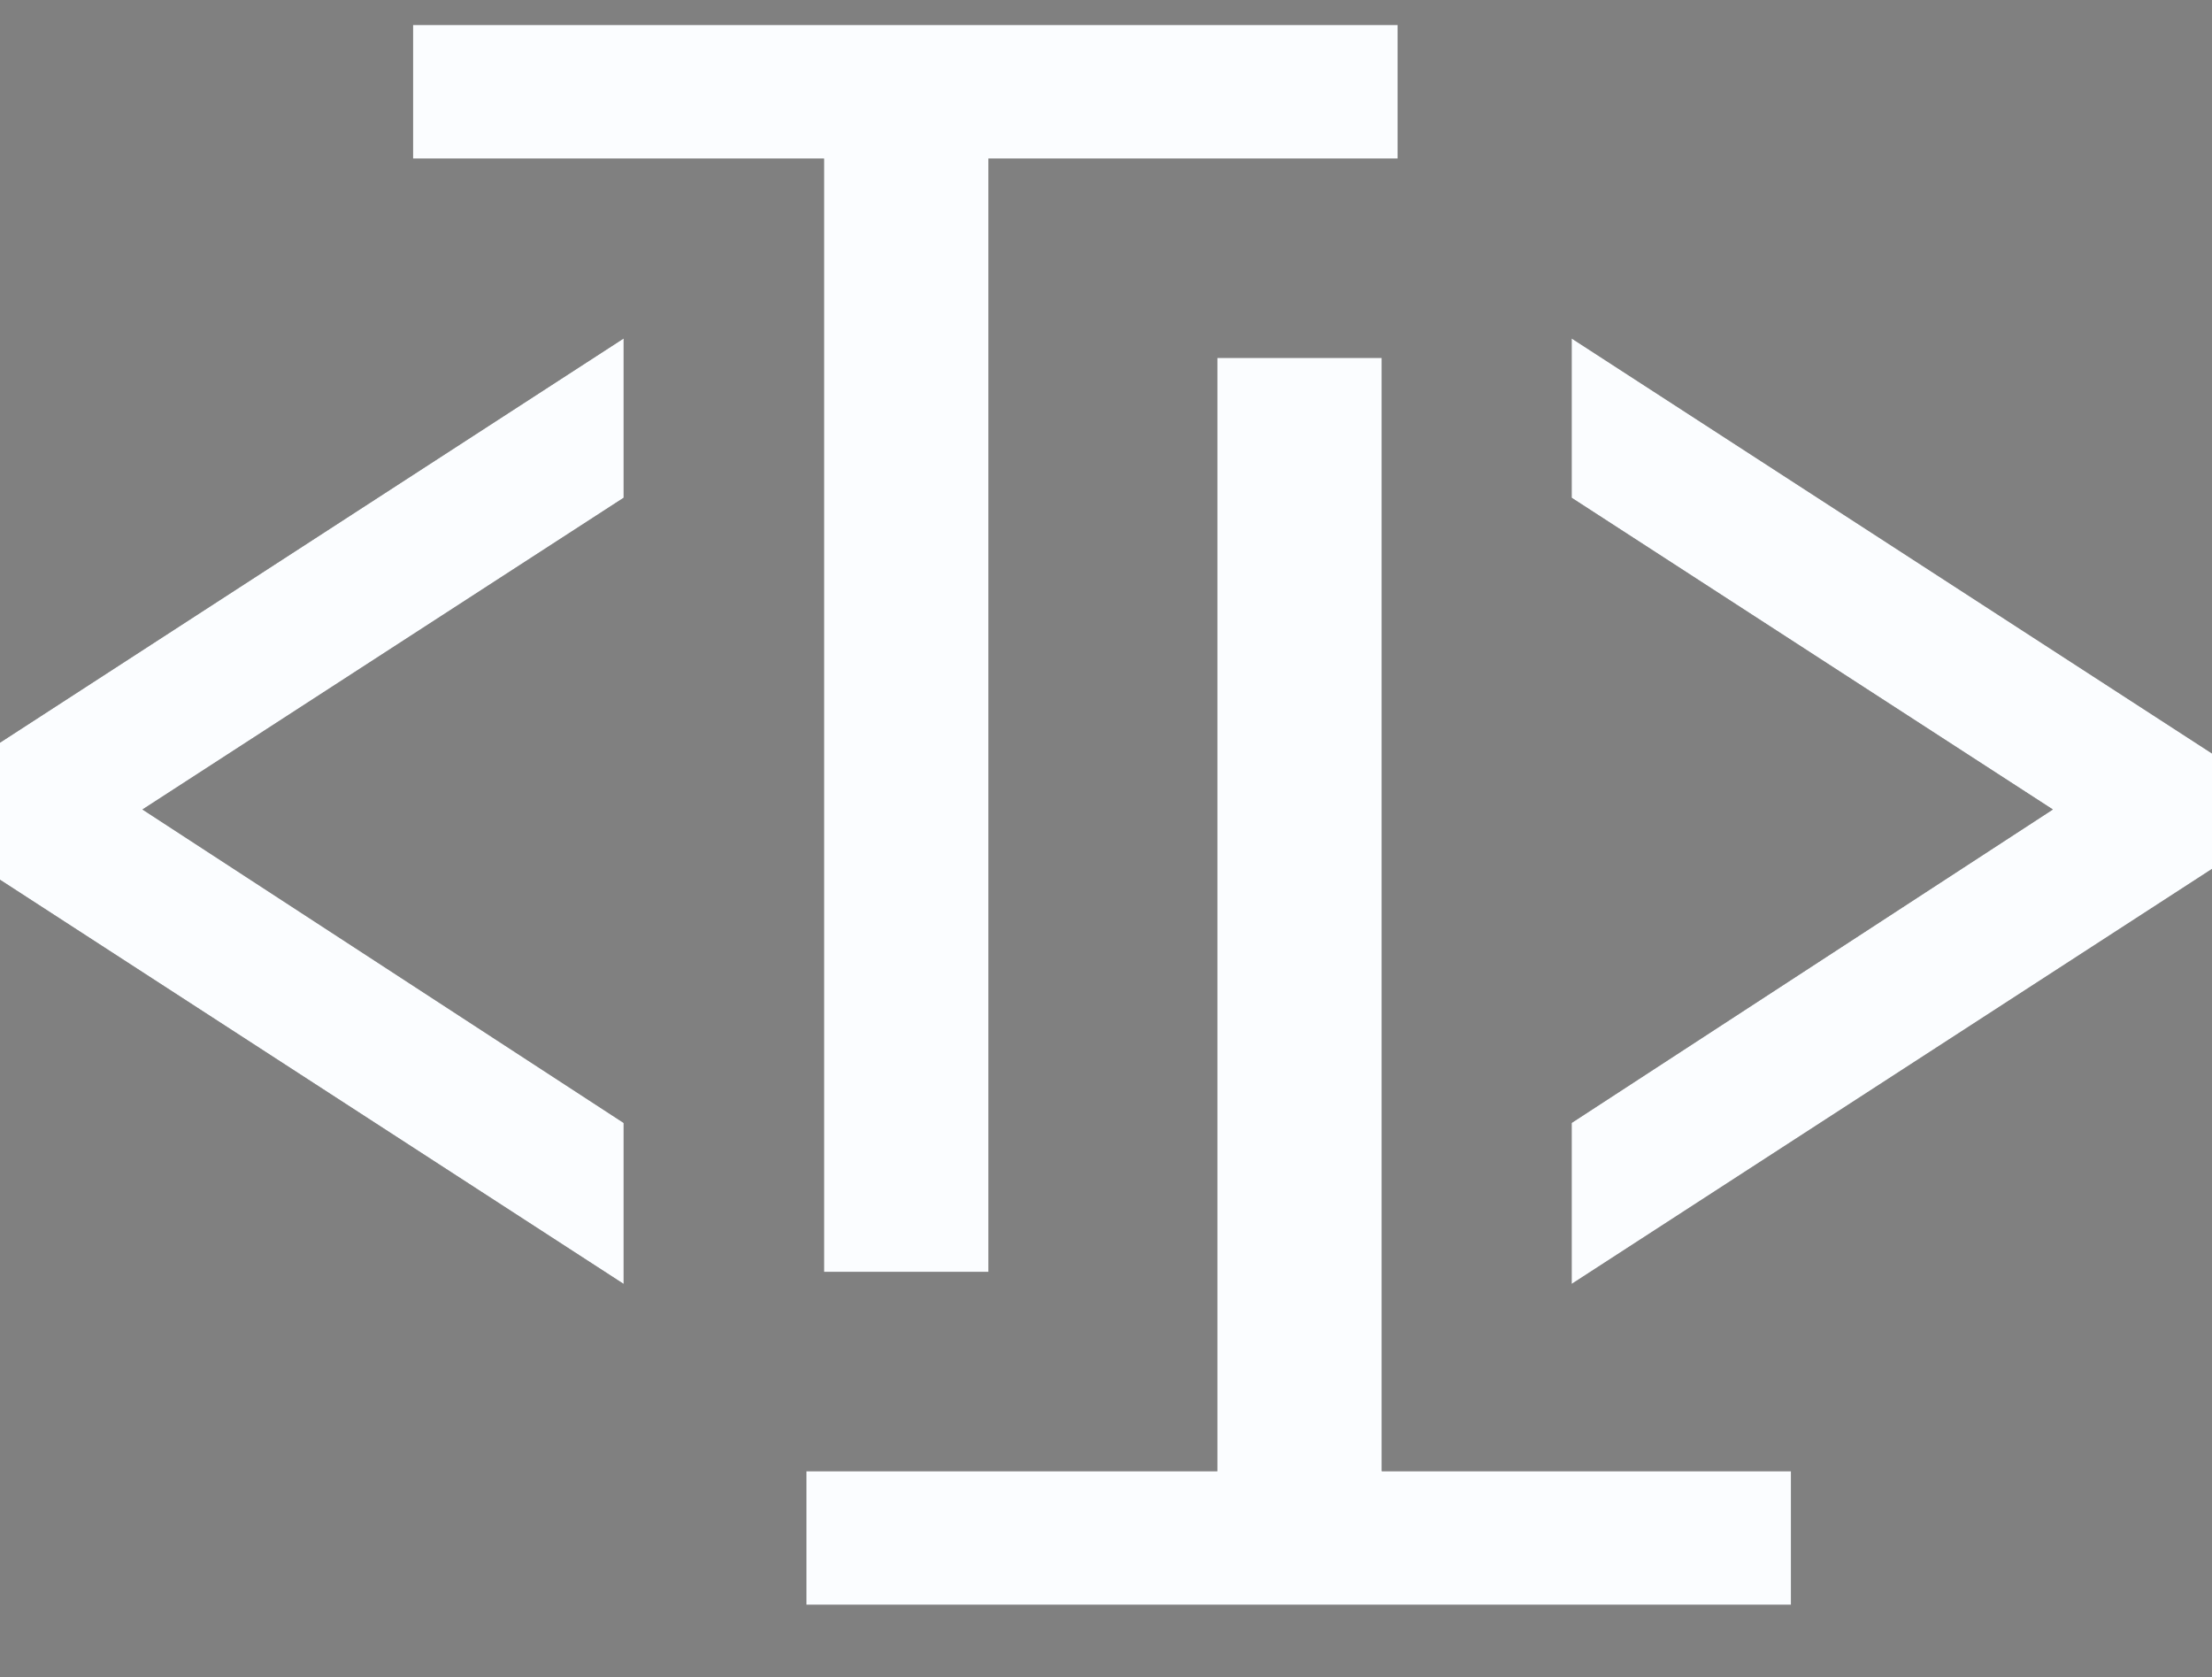 <svg width="124" height="94" viewBox="0 0 124 94" fill="none" xmlns="http://www.w3.org/2000/svg">
<rect x="0" y="0" width="124" height="94" fill="#808080" stroke="none"/>
<g clip-path="url(#clip0_8_6)">
<path d="M23.153 8.888V1.4H78.353V8.888H55.409V71.288H46.193V8.888H23.153Z" fill="#262626"/>
<path d="M23.153 8.888V1.4H78.353V8.888H55.409V71.288H46.193V8.888H23.153Z" fill="#FBFDFF"/>
<path d="M45.2 82.458V89.946H100.4V82.458H77.456V20.058H68.24V82.458H45.2Z" fill="#262626"/>
<path d="M45.2 82.458V89.946H100.4V82.458H77.456V20.058H68.24V82.458H45.2Z" fill="#FBFDFF"/>
<path d="M7.985 45.37L34.961 62.938V71.962L-1.039 48.634V42.298L34.961 18.97V27.898L7.985 45.37Z" fill="#262626"/>
<path d="M7.985 45.37L34.961 62.938V71.962L-1.039 48.634V42.298L34.961 18.97V27.898L7.985 45.37Z" fill="#FBFDFF"/>
<path d="M115.079 45.37L88.103 62.938V71.962L124.103 48.634V42.298L88.103 18.97V27.898L115.079 45.37Z" fill="#262626"/>
<path d="M115.079 45.37L88.103 62.938V71.962L124.103 48.634V42.298L88.103 18.97V27.898L115.079 45.37Z" fill="#FBFDFF"/>
</g>
<defs>
<clipPath id="clip0_8_6">
<rect width="124" height="94" fill="white"/>
</clipPath>
</defs>
</svg>
